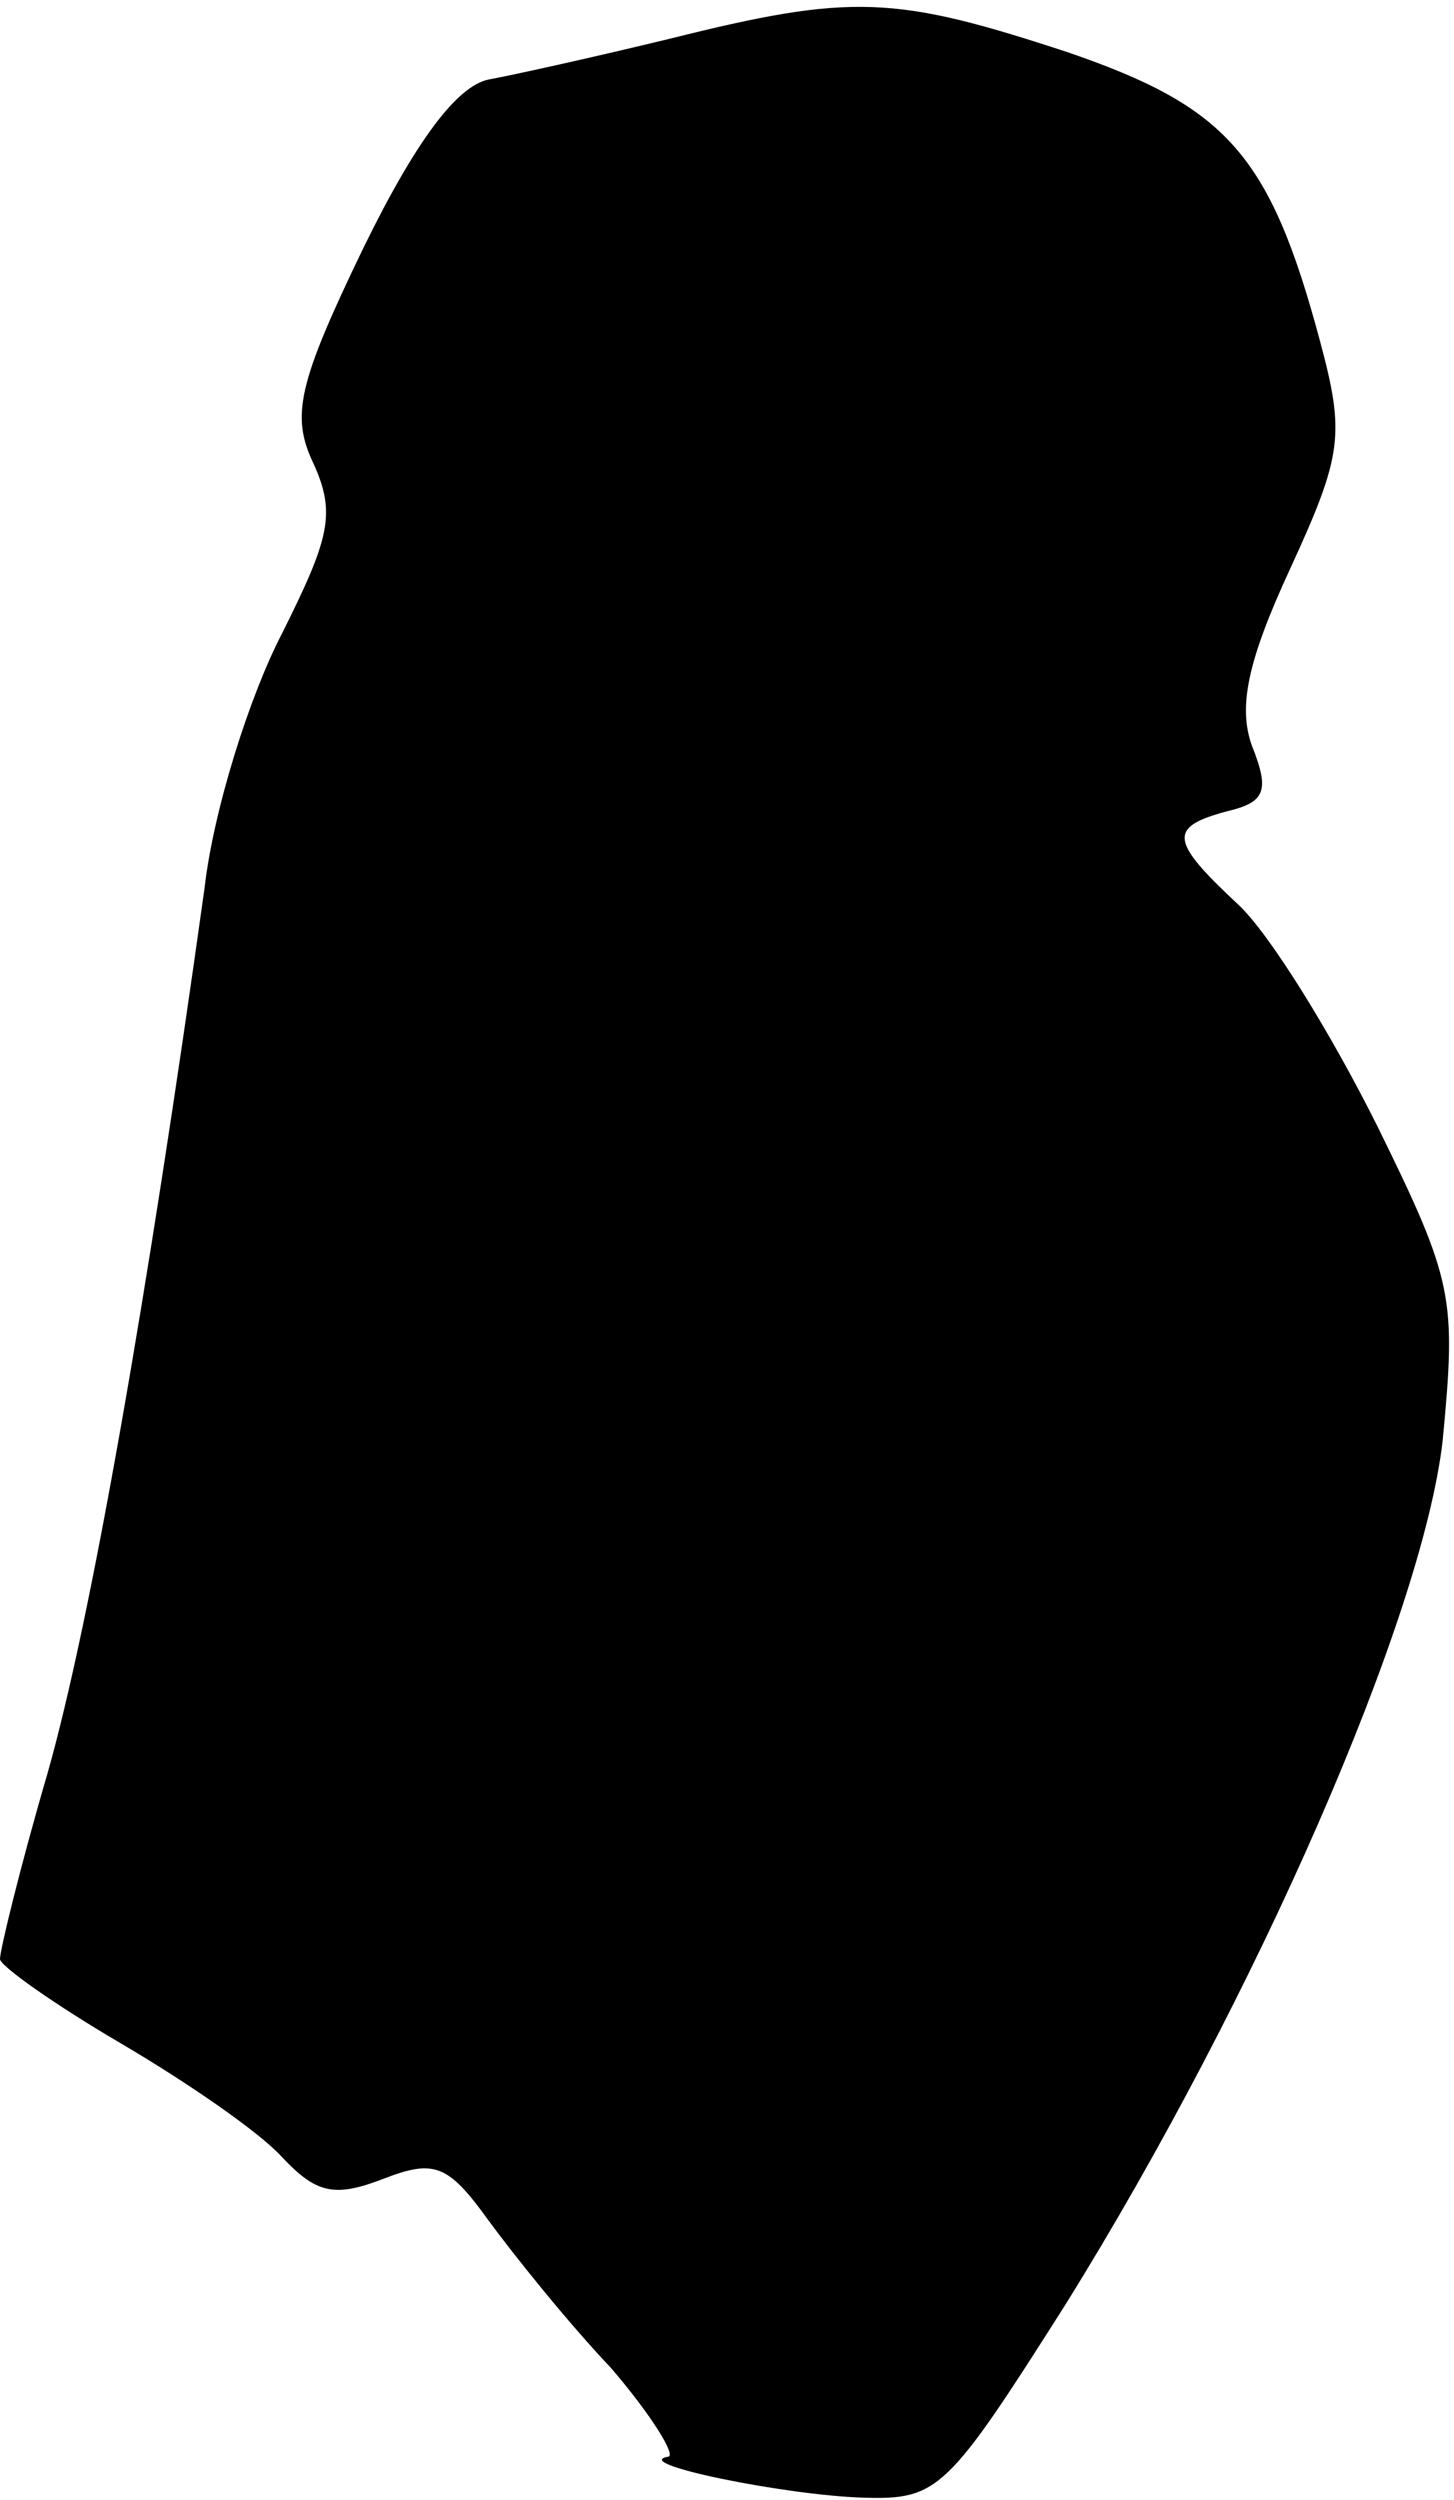 <?xml version="1.0" standalone="no"?>
<!DOCTYPE svg PUBLIC "-//W3C//DTD SVG 20010904//EN"
 "http://www.w3.org/TR/2001/REC-SVG-20010904/DTD/svg10.dtd">
<svg version="1.0" xmlns="http://www.w3.org/2000/svg"
 width="64pt" height="110pt" viewBox="0 0 64 110"
 preserveAspectRatio="xMidYMid meet">
<g transform="translate(0,110) scale(0.1,-0.1)"
fill="#000000" stroke="none">
<path fill="#000000" stroke="none" d="M295 1083 c-33 -8 -69 -16 -80 -18 -14
-3 -32 -27 -55 -74 -29 -60 -32 -74 -22 -95 10 -22 7 -33 -14 -75 -14 -27 -30
-77 -34 -112 -25 -179 -50 -322 -69 -389 -12 -41 -21 -78 -21 -82 0 -3 24 -20
53 -37 29 -17 61 -39 71 -50 15 -16 23 -18 44 -10 23 9 29 7 47 -18 11 -15 35
-45 54 -65 18 -21 29 -39 25 -39 -17 -3 52 -17 86 -18 33 -1 37 3 89 85 84
135 157 302 166 380 6 63 5 70 -29 139 -20 40 -47 84 -61 97 -30 28 -31 34 -5
41 17 4 19 9 11 29 -6 17 -2 37 17 78 23 50 24 59 13 100 -22 82 -41 103 -111
127 -76 25 -95 26 -175 6z"/>
</g>
</svg>

